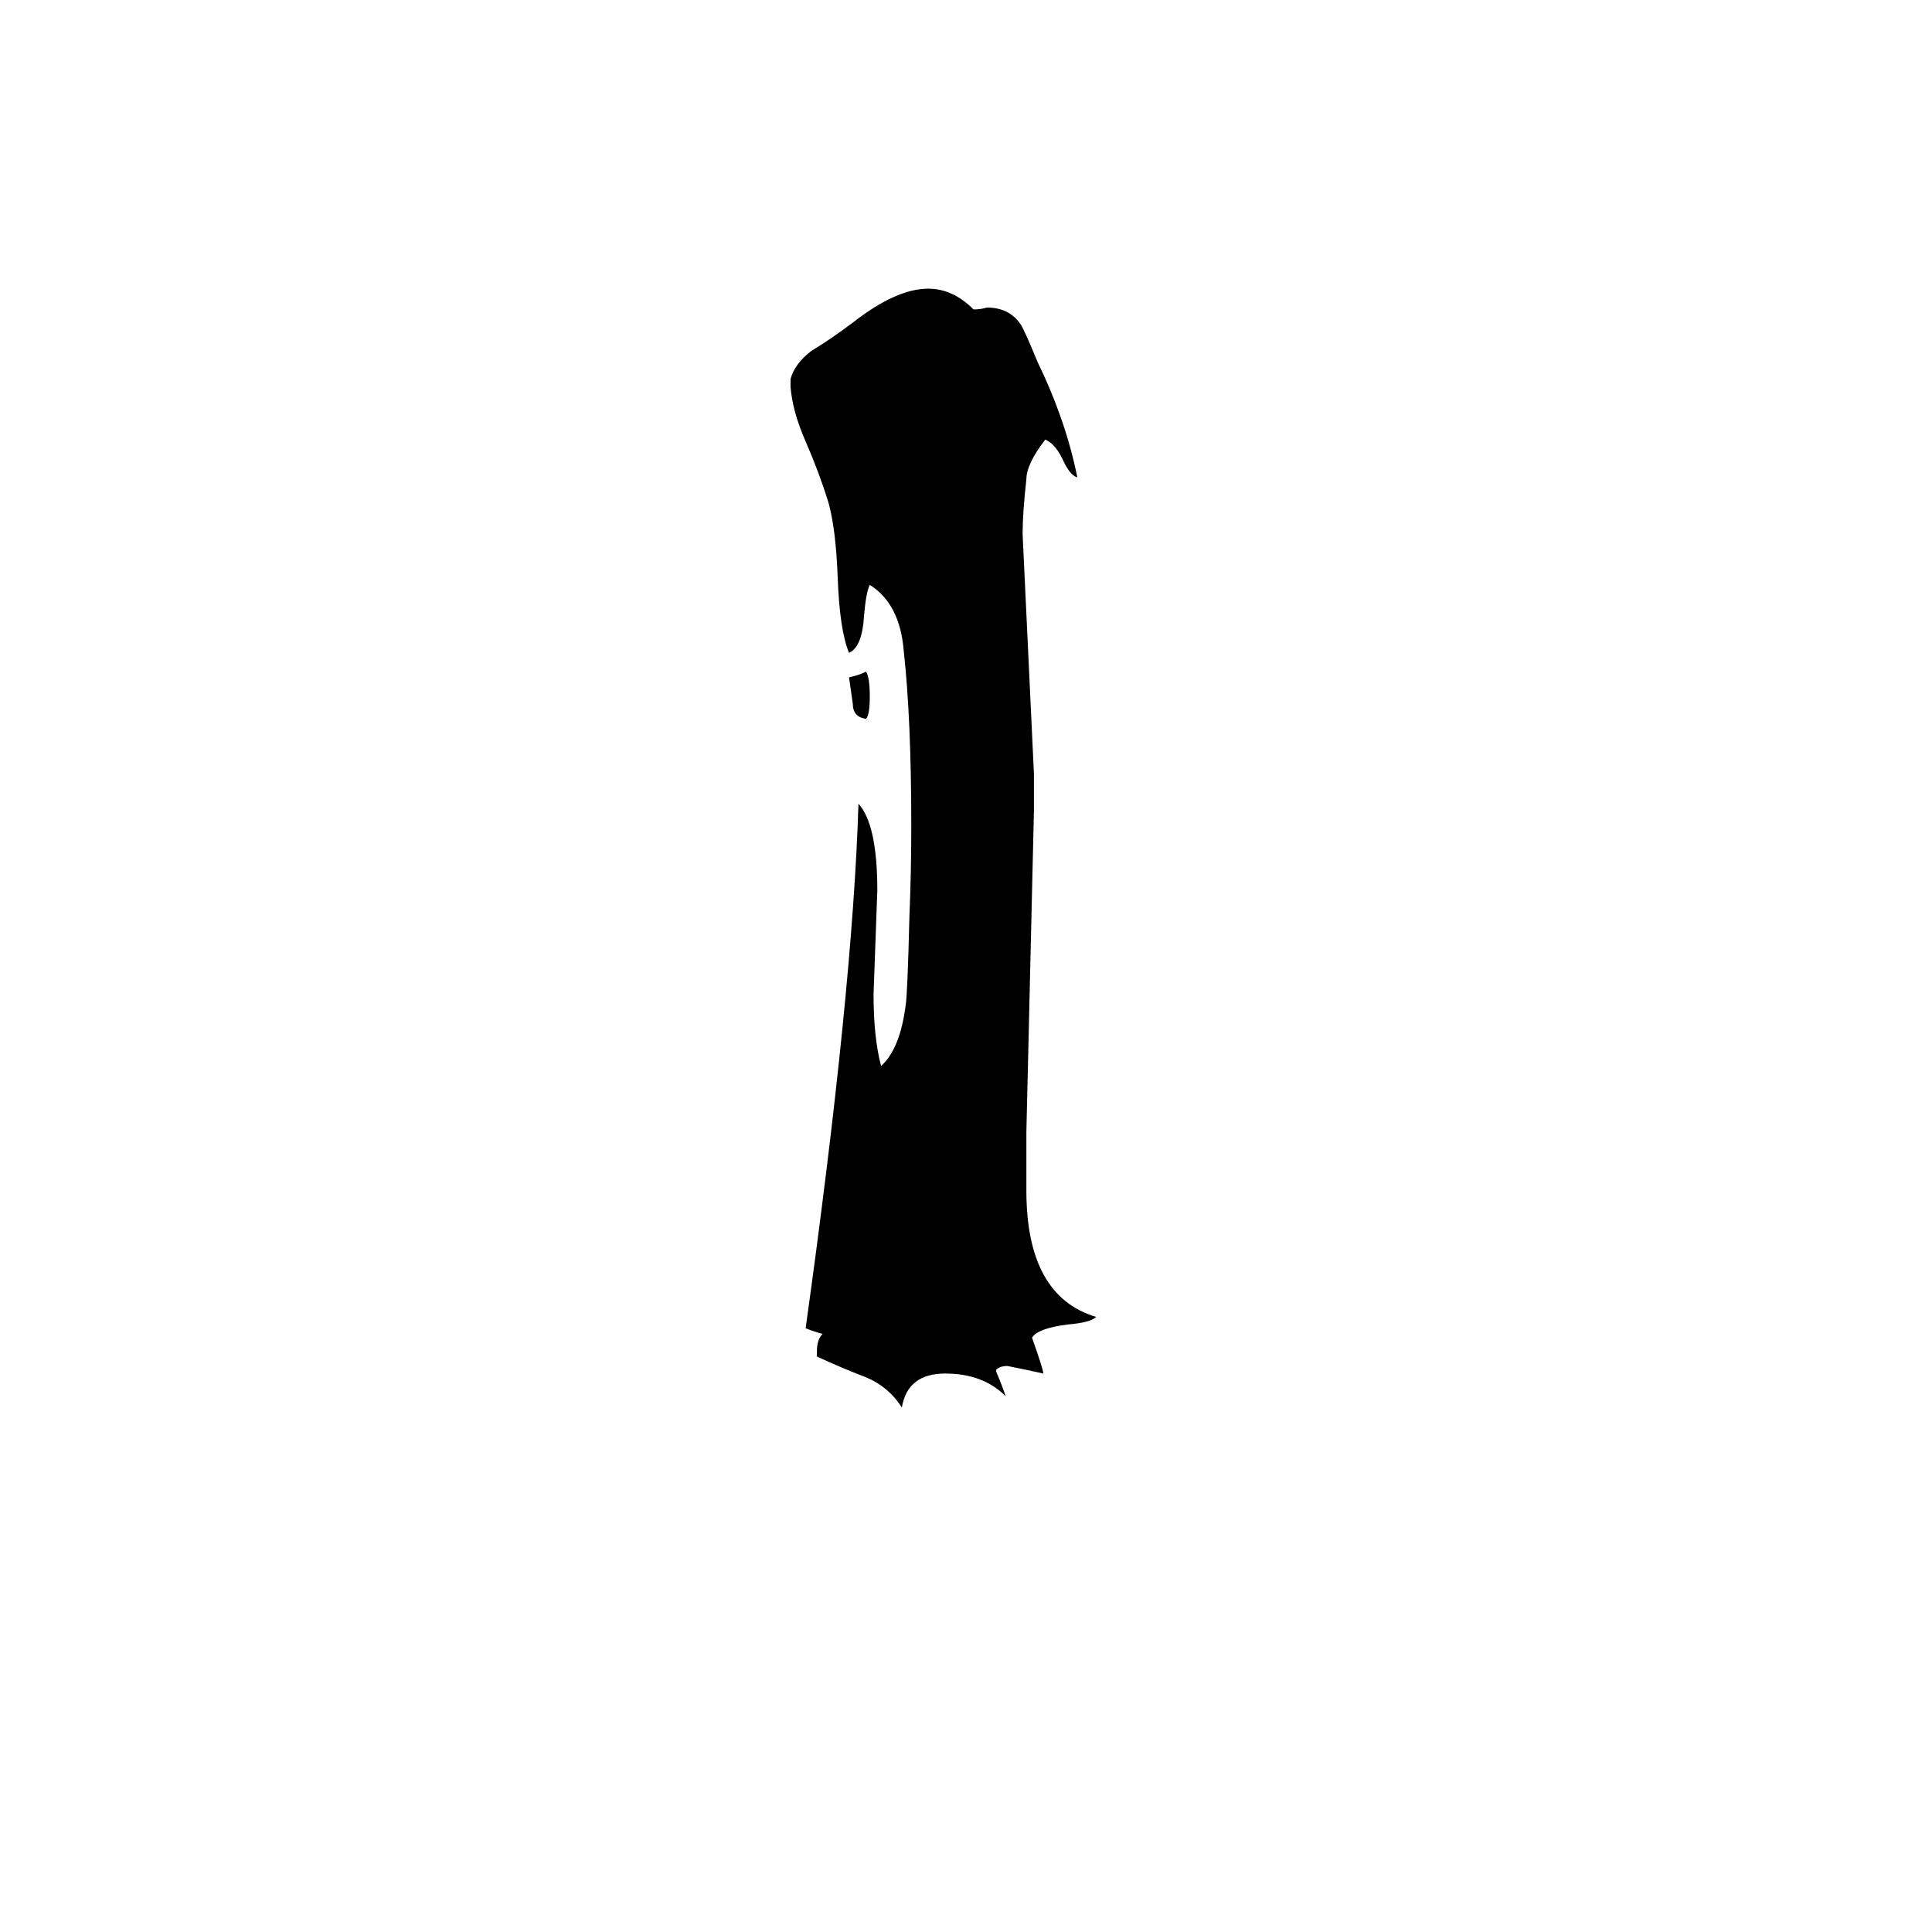 <svg xmlns="http://www.w3.org/2000/svg" viewBox="0 -800 1024 1024">
	<path fill="#000000" d="M433 -81V-84Q433 -90 436 -93Q432 -94 427 -96Q452 -275 455 -374Q465 -363 465 -328Q464 -300 463 -273Q463 -250 467 -235Q477 -244 480 -267Q481 -273 482 -314Q483 -338 483 -362Q483 -419 479 -455Q477 -480 461 -490Q459 -486 458 -474Q457 -457 450 -454Q445 -466 444 -494Q443 -520 439 -534Q434 -550 427 -566Q420 -582 419 -595V-599Q421 -607 430 -614Q440 -620 452 -629Q475 -647 492 -647Q505 -647 516 -636Q520 -636 523 -637Q535 -637 541 -628Q543 -625 550 -608Q565 -577 571 -547Q567 -548 563 -557Q559 -565 554 -567Q544 -554 544 -546Q542 -528 542 -517Q545 -453 548 -390V-370Q546 -285 544 -200V-169Q544 -113 581 -102Q578 -99 566 -98Q550 -96 547 -91Q553 -74 553 -72Q544 -74 534 -76Q530 -76 528 -74V-73Q531 -66 533 -60Q521 -72 501 -72Q481 -72 478 -54Q471 -65 459 -70Q446 -75 433 -81ZM459 -419Q452 -420 452 -427Q451 -434 450 -441Q455 -442 459 -444Q461 -441 461 -431Q461 -421 459 -419Z"/>
</svg>